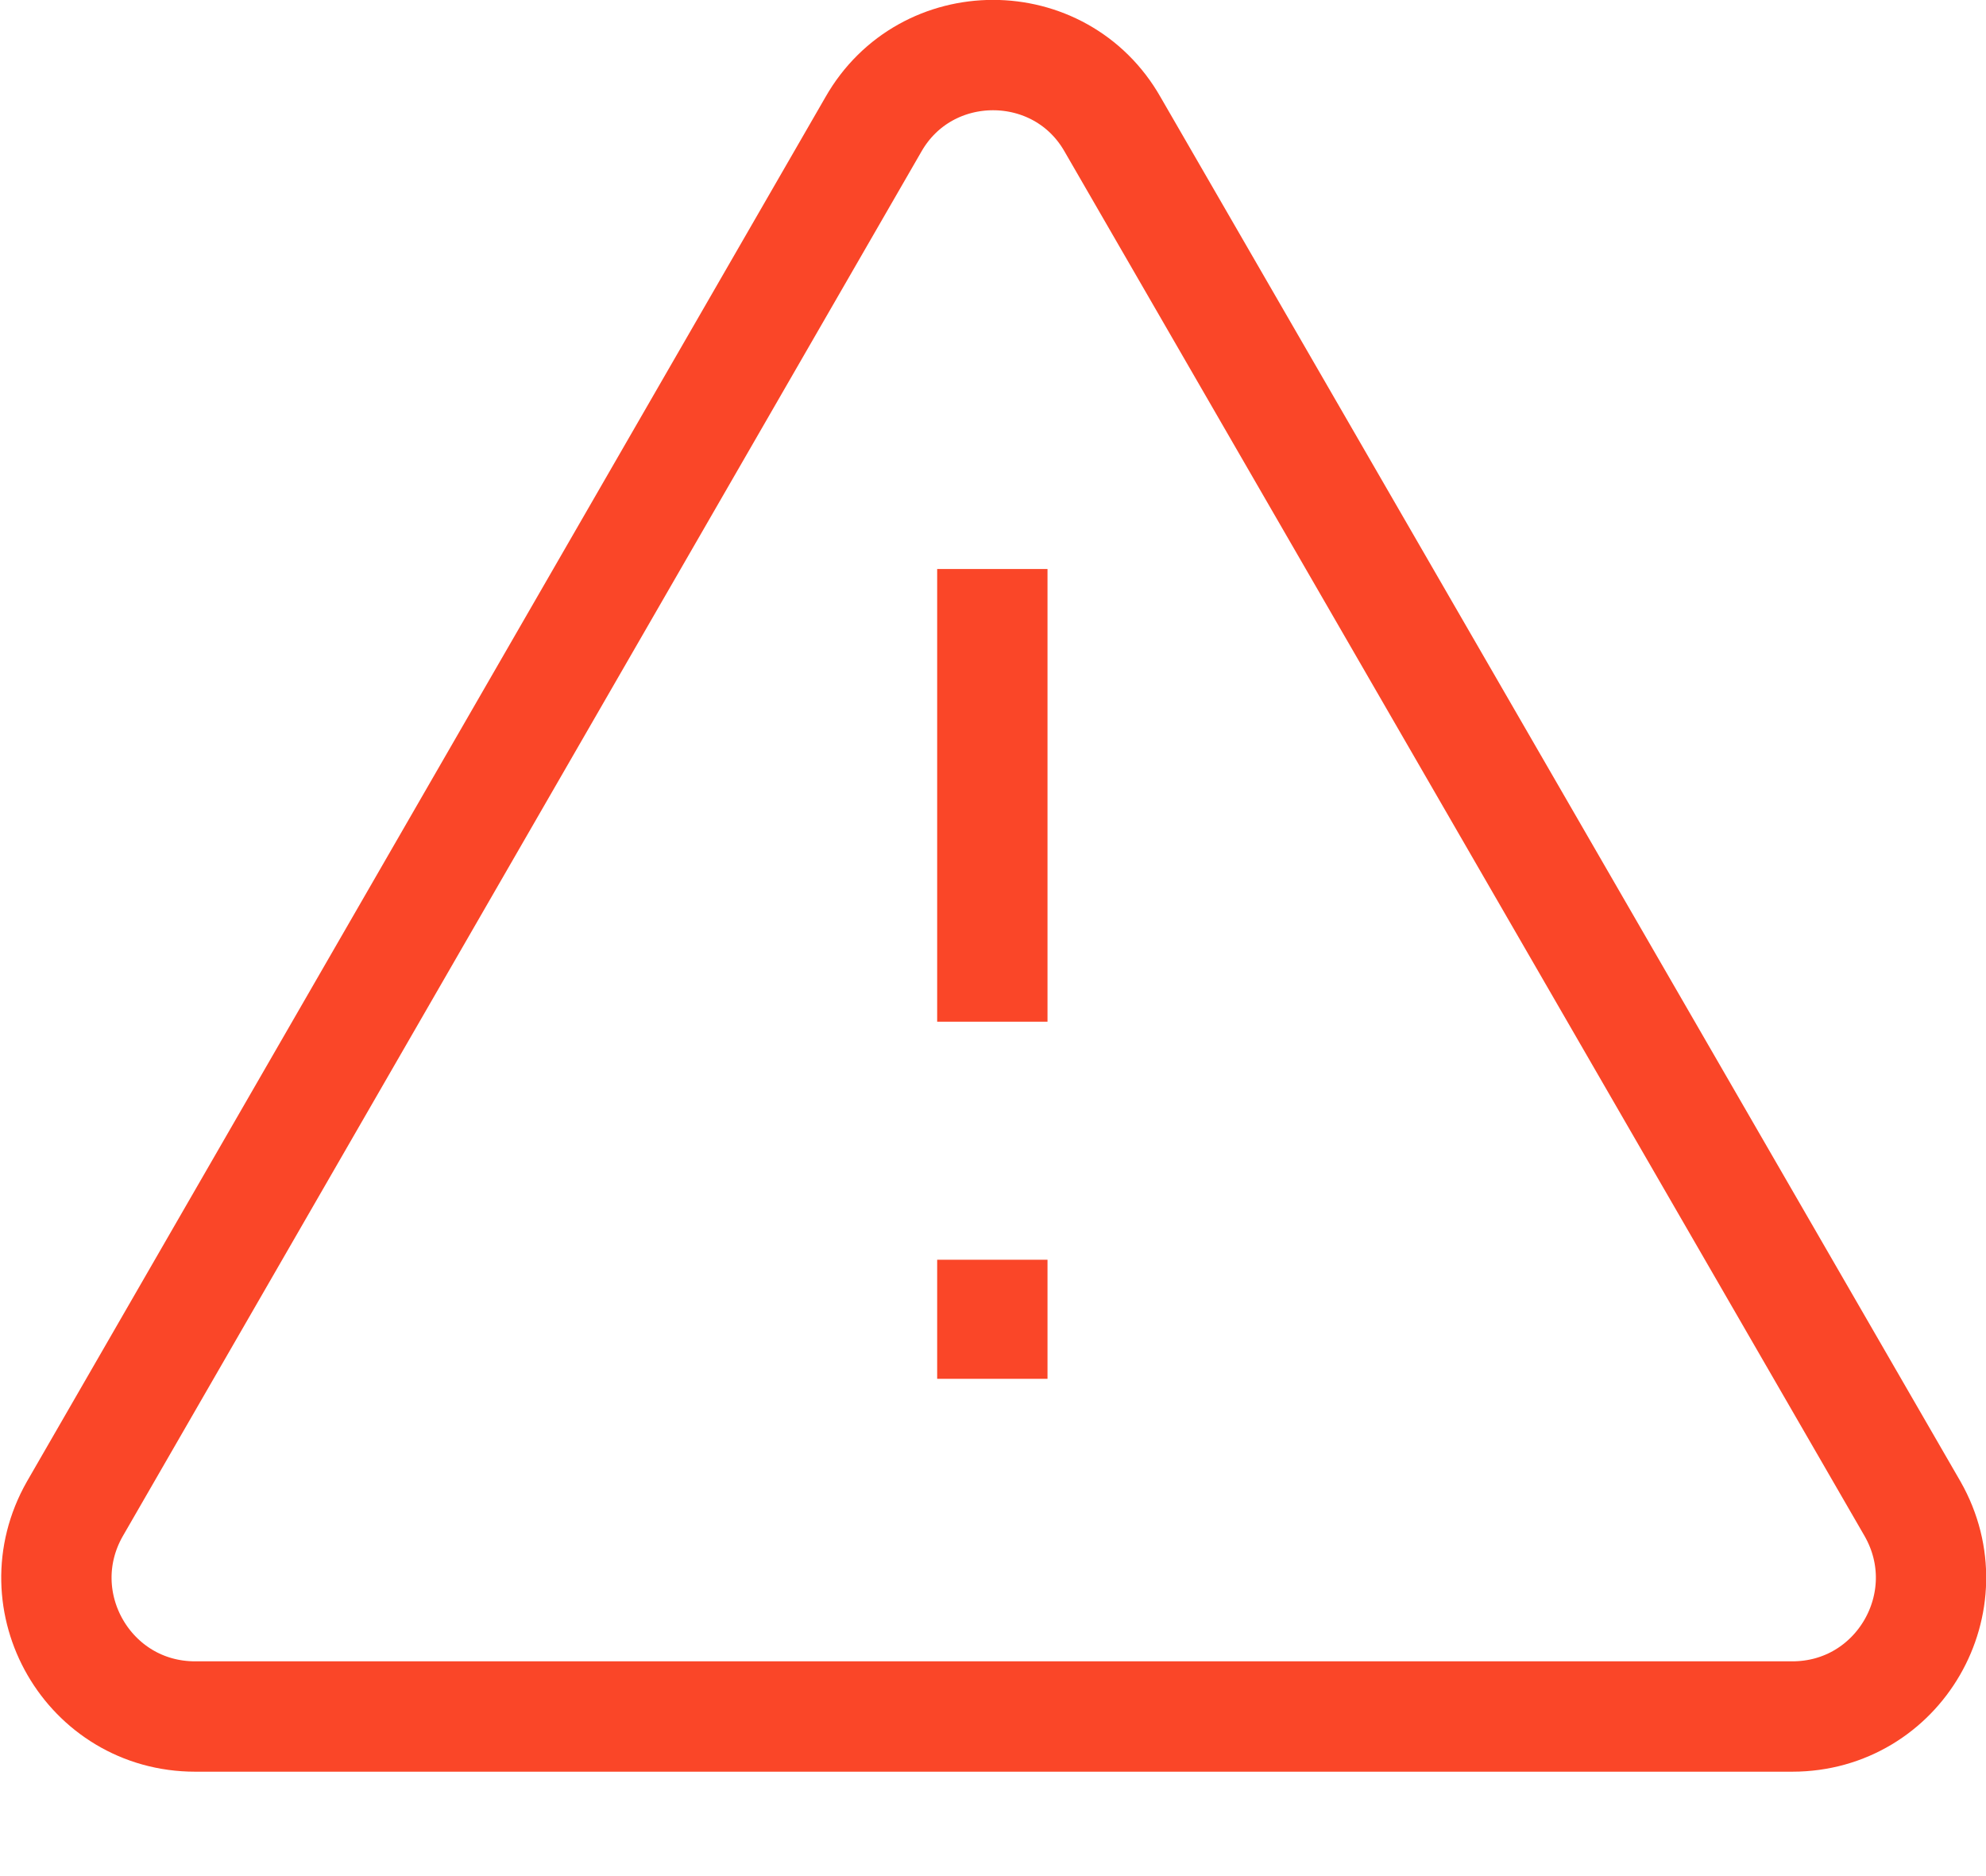 <svg width="18" height="17" viewBox="0 0 18 17" fill="none" xmlns="http://www.w3.org/2000/svg">
<g clipPath="url(#clip0_925_1945)">
<path d="M8.994 5.156V9.258" stroke="#FA4628" strokeMiterlimit="10"/>
<path d="M8.994 11.415V12.494" stroke="#FA4628" strokeMiterlimit="10"/>
<path d="M7.915 1.129L0.678 13.673C0.201 14.513 0.803 15.554 1.769 15.554H16.244C17.21 15.554 17.812 14.513 17.335 13.673L10.085 1.129C9.609 0.289 8.392 0.289 7.915 1.129V1.129Z" stroke="#FA4628" strokeMiterlimit="3"/>
</g>
<defs>
<clipPath id="clip0_925_1945">
<rect width="18" height="16.056" fill="white"/>
</clipPath>
</defs>
</svg>
